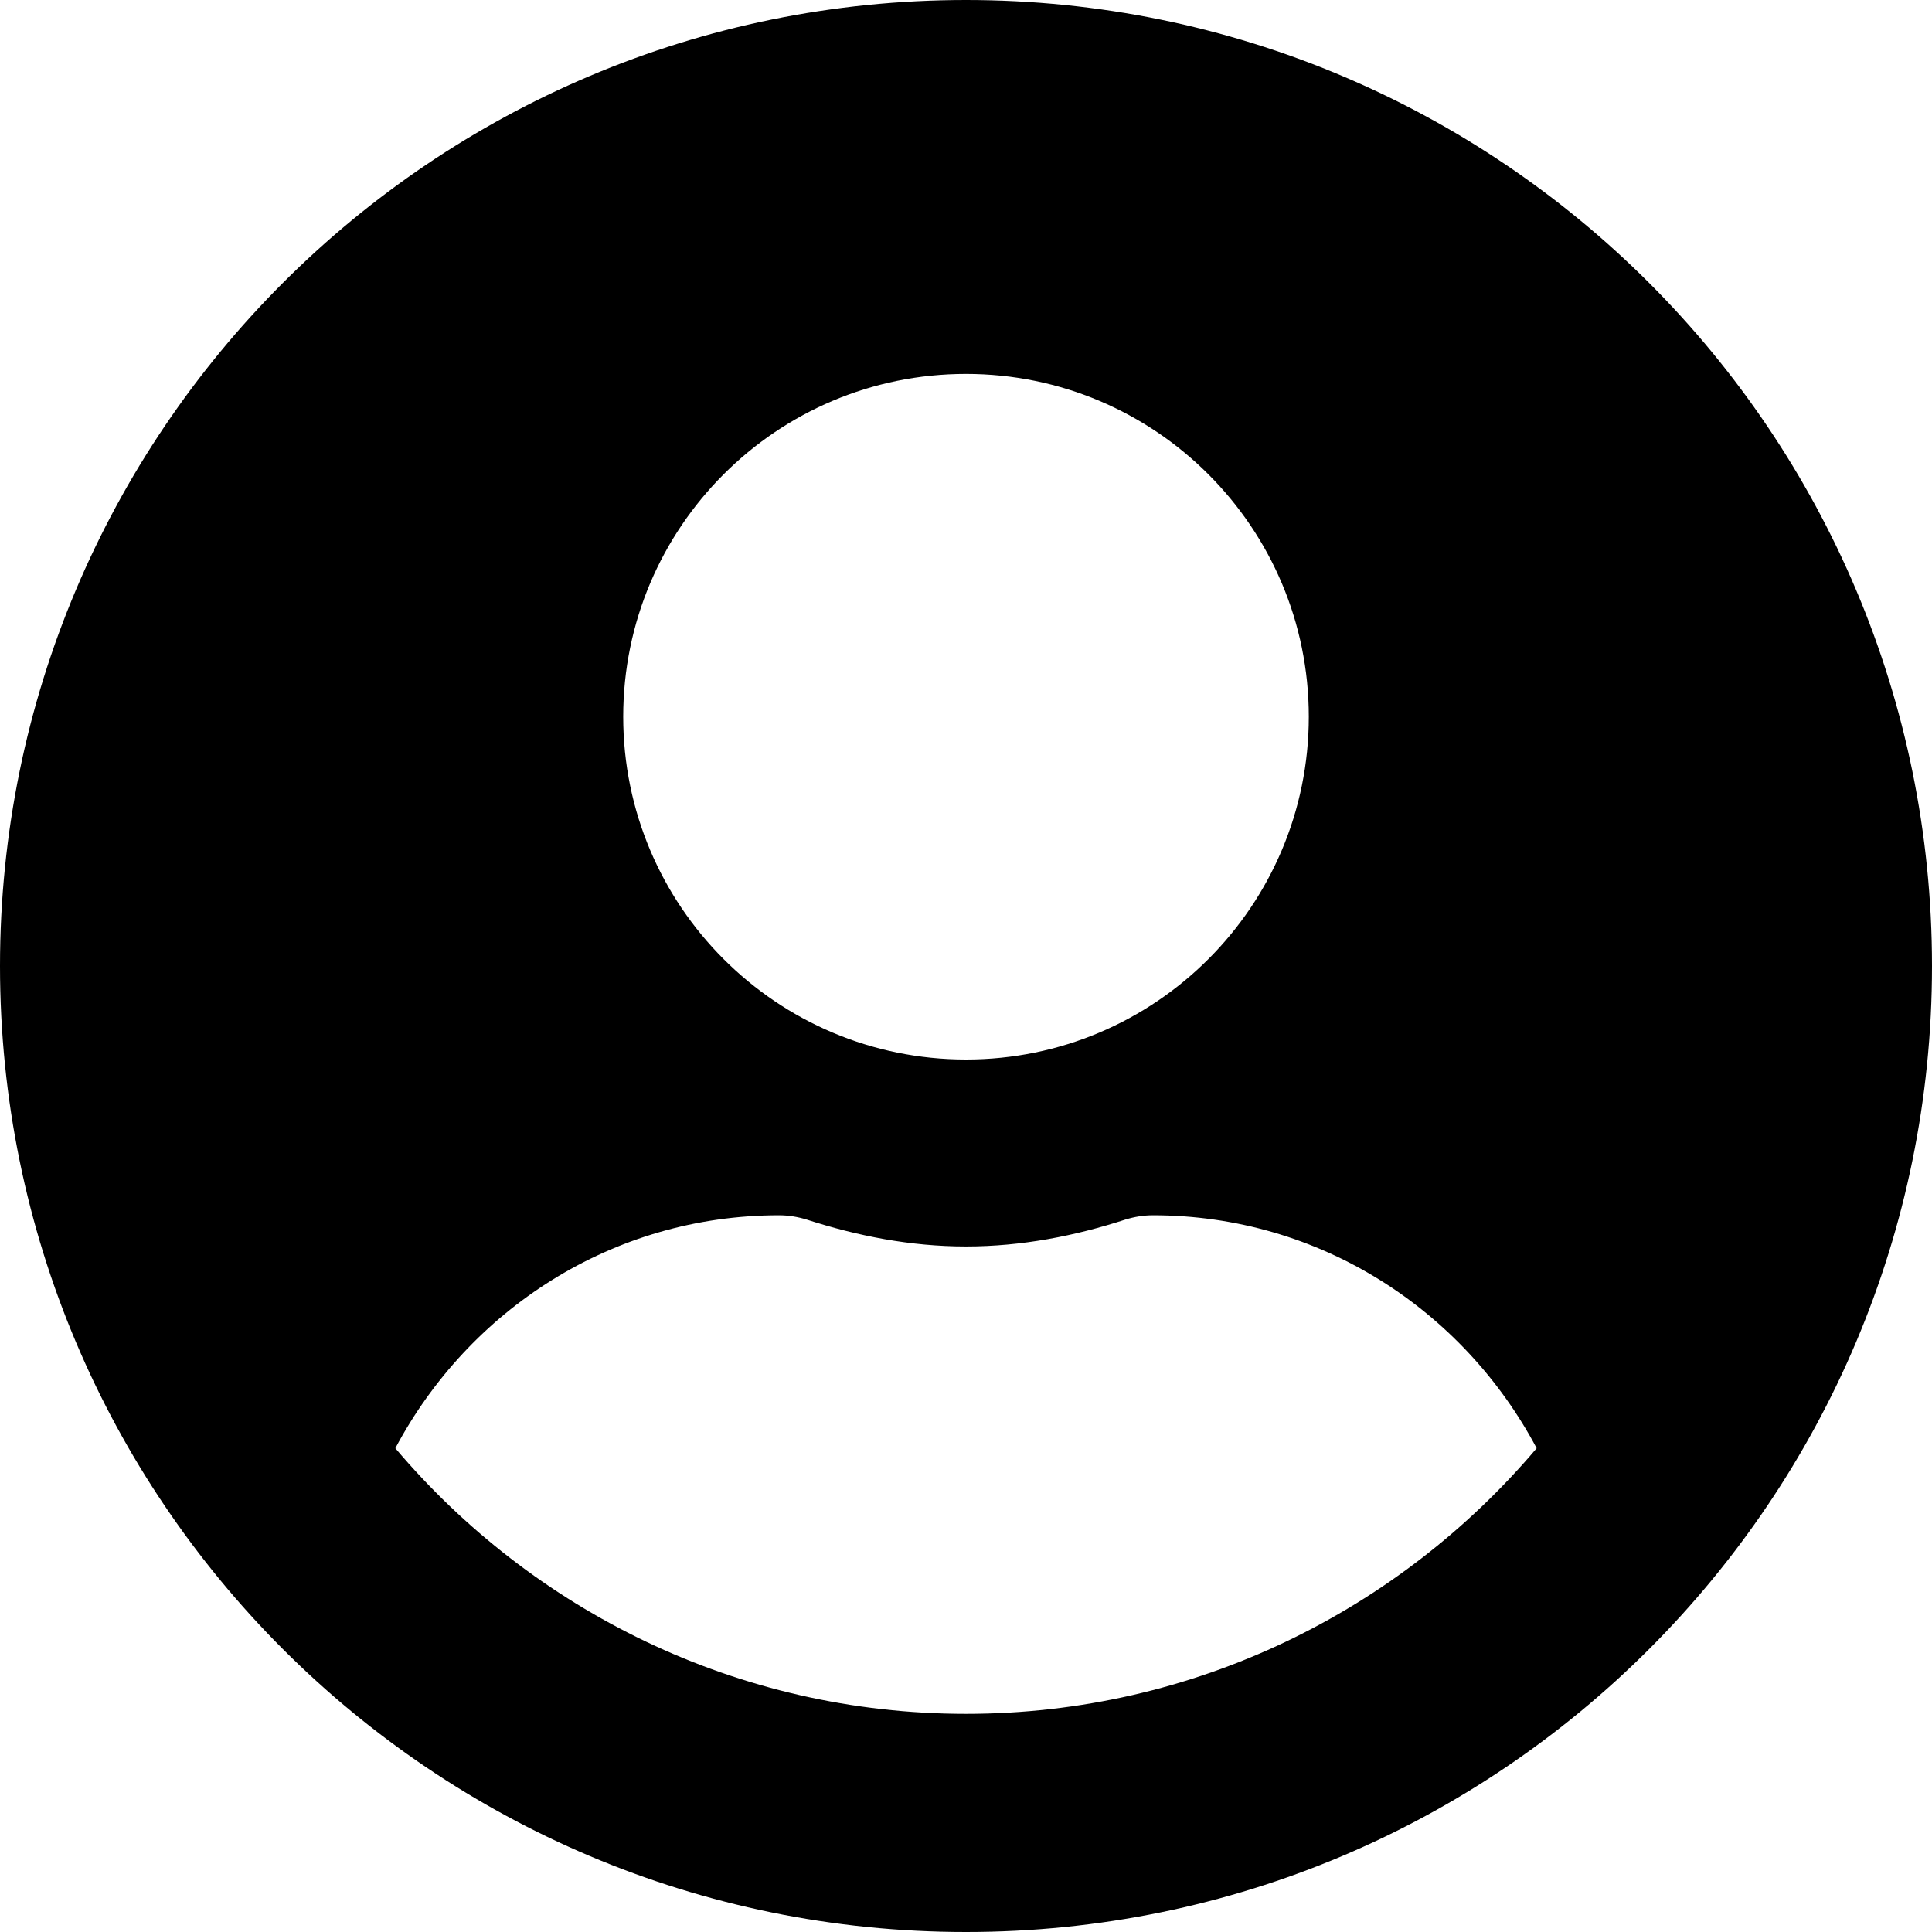 <svg width="35" height="35" viewBox="0 0 35 35" fill="none" xmlns="http://www.w3.org/2000/svg">
<path d="M17.5 0C7.833 0 0 7.833 0 17.5C0 27.167 7.833 35 17.5 35C27.167 35 35 27.167 35 17.5C35 7.833 27.167 0 17.5 0ZM17.5 6.774C20.929 6.774 23.71 9.554 23.71 12.984C23.71 16.413 20.929 19.194 17.5 19.194C14.071 19.194 11.29 16.413 11.29 12.984C11.29 9.554 14.071 6.774 17.5 6.774ZM17.5 31.048C13.358 31.048 9.646 29.171 7.162 26.236C8.489 23.738 11.086 22.016 14.113 22.016C14.282 22.016 14.452 22.044 14.614 22.094C15.531 22.39 16.491 22.581 17.5 22.581C18.509 22.581 19.476 22.39 20.386 22.094C20.548 22.044 20.718 22.016 20.887 22.016C23.914 22.016 26.511 23.738 27.838 26.236C25.354 29.171 21.642 31.048 17.5 31.048Z" fill="black"/>
</svg>
